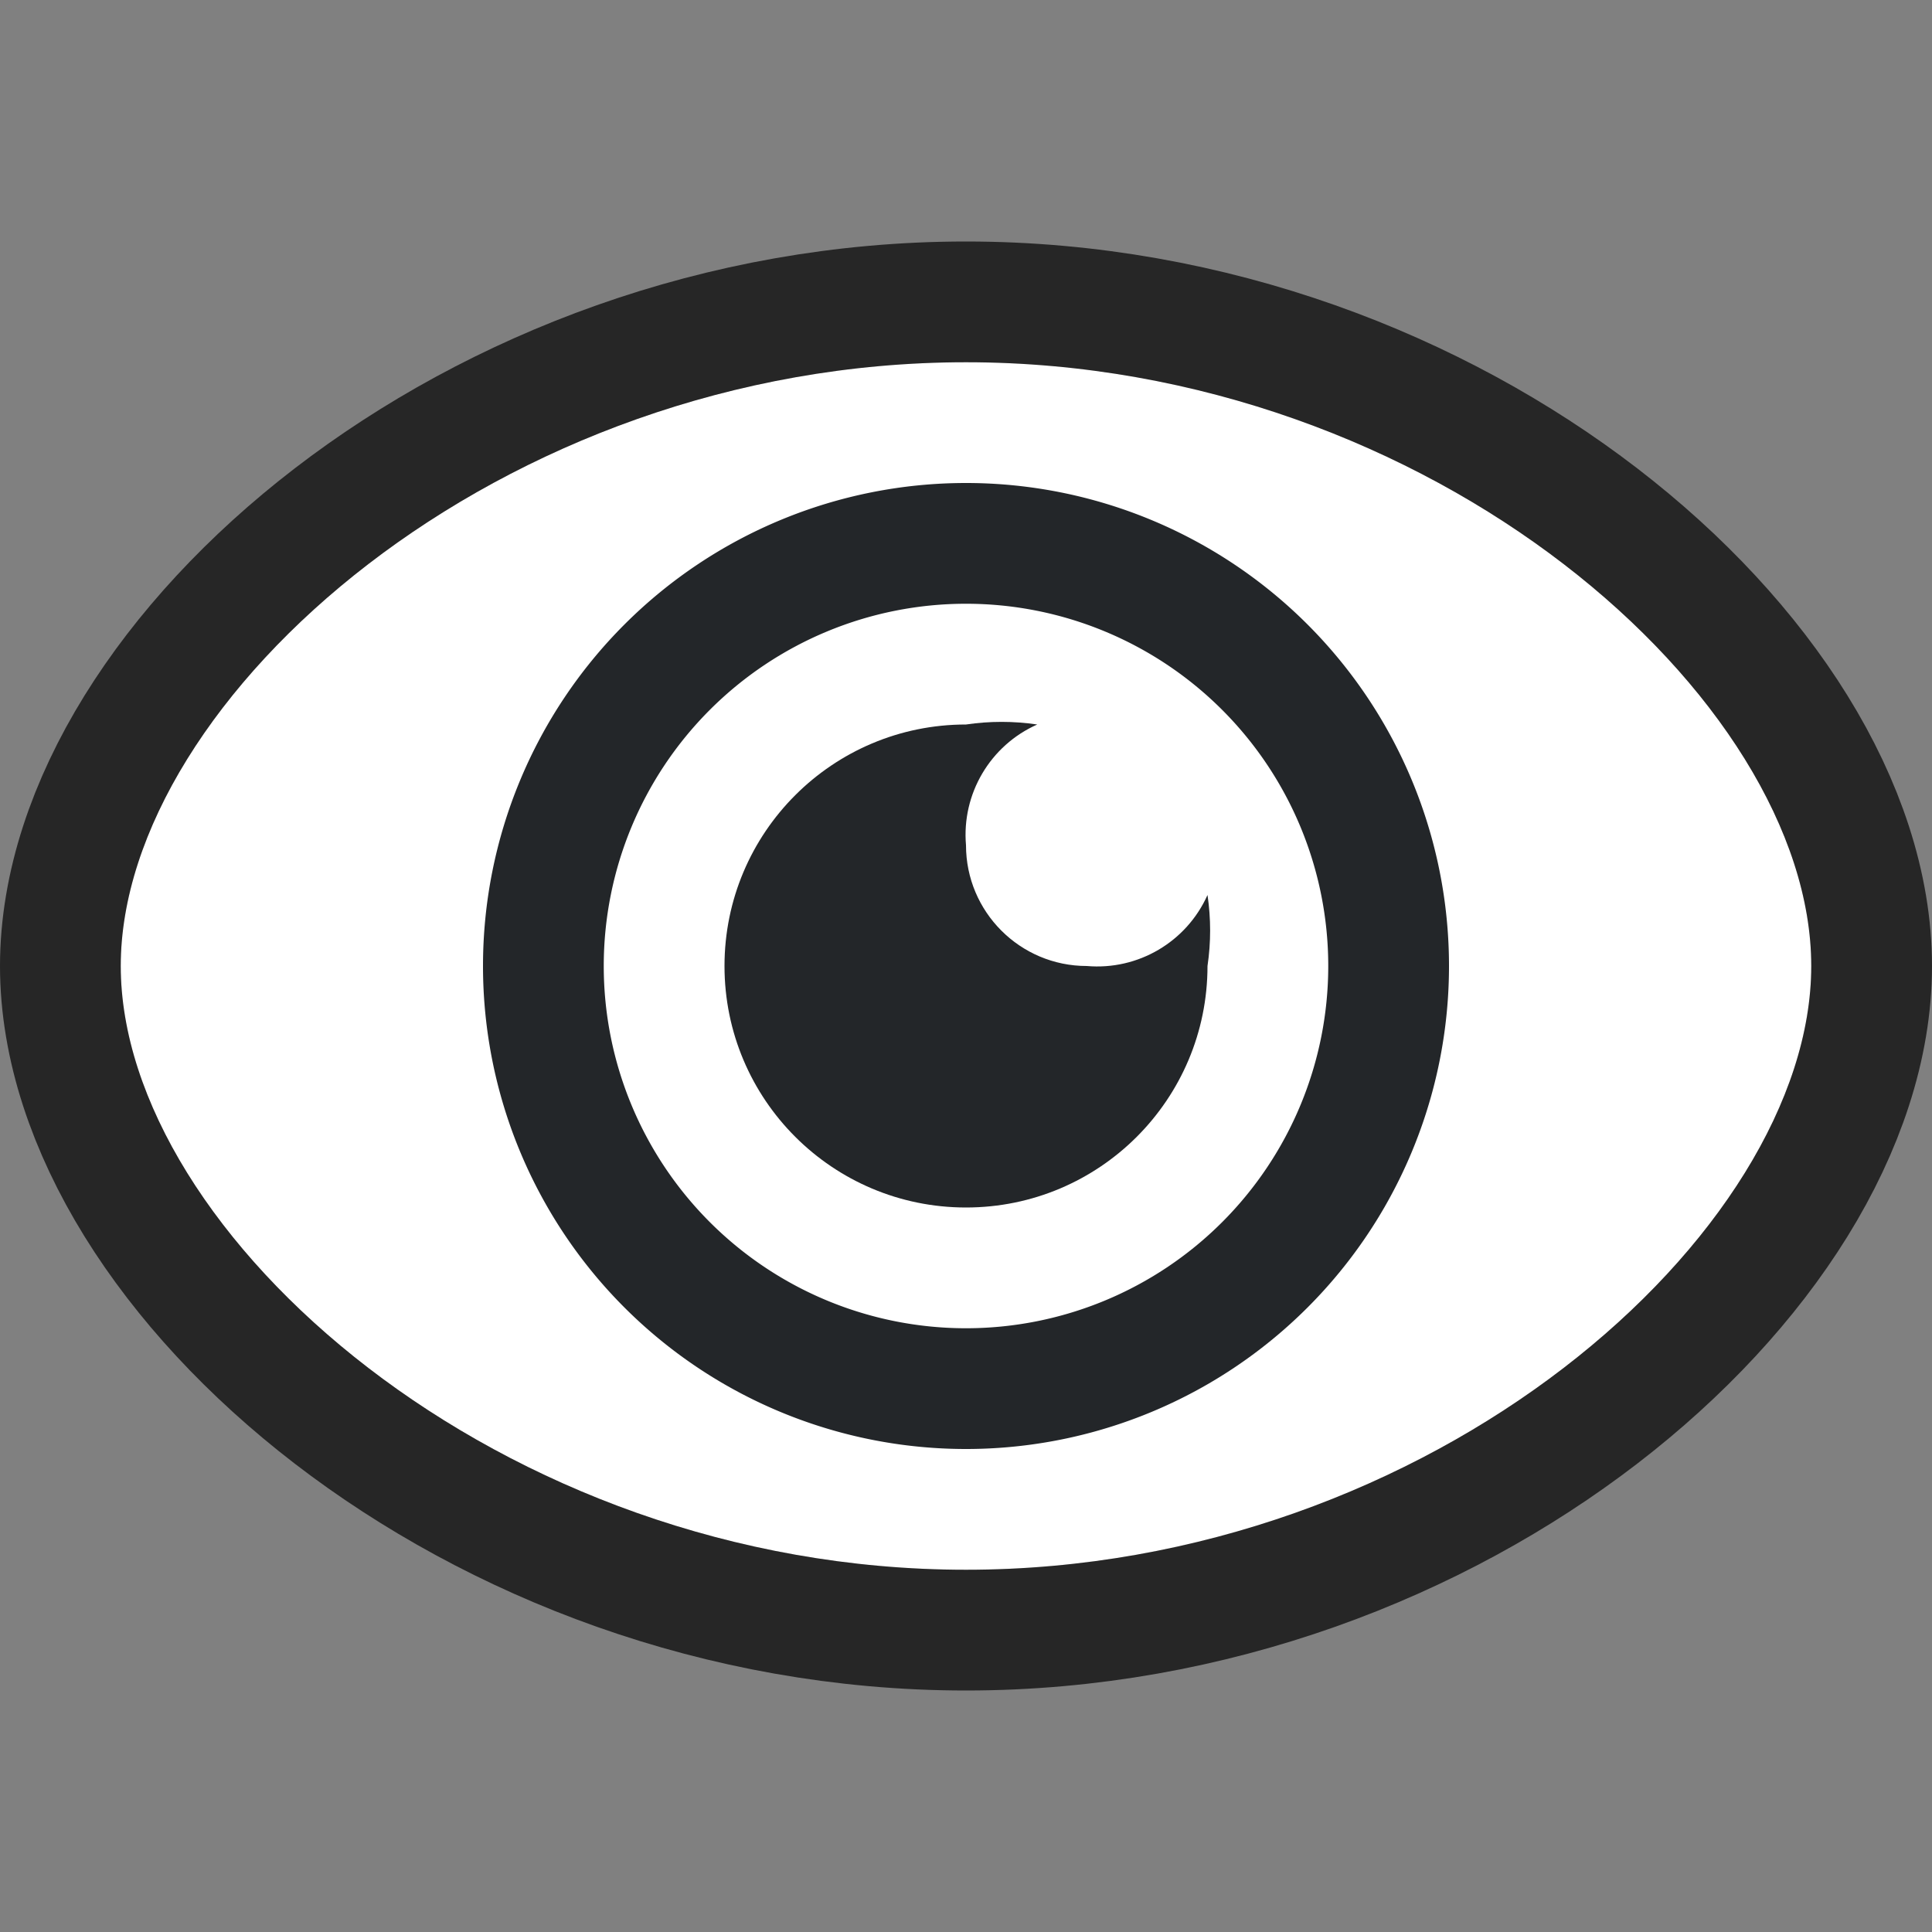 <?xml version="1.0" encoding="UTF-8" standalone="no"?>
<svg
   xmlns:dc="http://purl.org/dc/elements/1.1/"
   xmlns:cc="http://creativecommons.org/ns#"
   xmlns:rdf="http://www.w3.org/1999/02/22-rdf-syntax-ns#"
   xmlns:svg="http://www.w3.org/2000/svg"
   xmlns="http://www.w3.org/2000/svg"
   xmlns:sodipodi="http://sodipodi.sourceforge.net/DTD/sodipodi-0.dtd"
   xmlns:inkscape="http://www.inkscape.org/namespaces/inkscape"
   viewBox="0 0 16 16"
   version="1.1"
   id="svg4"
   sodipodi:docname="sc_addwatch.svg"
   inkscape:version="0.92.4 (5da689c313, 2019-01-14)"
   inkscape:export-filename="/home/jupiter007/Libreoffice yaru theme fullcolor/build/cmd/sc_addwatch.png"
   inkscape:export-xdpi="96"
   inkscape:export-ydpi="96">
  <rect x="0" y="0" width="16" height="16" fill="#808080" stroke="none"/>
  <defs
     id="defs8" />
  <sodipodi:namedview
     pagecolor="#ffffff"
     bordercolor="#666666"
     borderopacity="1"
     objecttolerance="10"
     gridtolerance="10"
     guidetolerance="10"
     inkscape:pageopacity="0"
     inkscape:pageshadow="2"
     inkscape:window-width="1920"
     inkscape:window-height="1011"
     id="namedview6"
     showgrid="true"
     inkscape:zoom="39.6875"
     inkscape:cx="1.1195791"
     inkscape:cy="8.0437445"
     inkscape:window-x="1920"
     inkscape:window-y="32"
     inkscape:window-maximized="1"
     inkscape:current-layer="svg4">
    <inkscape:grid
       type="xygrid"
       id="grid817" />
  </sodipodi:namedview>
  <path
     sodipodi:nodetypes="sssss"
     inkscape:connector-curvature="0"
     id="path839"
     d="m 8,3 c 3.866,0 7,2.791 7,5 0,2.209 -3.134,5 -7,5 C 4.134,13 1,10.209 1,8 1,5.791 4.134,3 8,3 Z"
     style="opacity:0.7;fill:#000000;fill-opacity:1;stroke:#000000;stroke-width:2;stroke-linecap:round;stroke-linejoin:round;stroke-miterlimit:4;stroke-dasharray:none;stroke-opacity:1" />
  <path
     style="opacity:1;fill:#ffffff;fill-opacity:1;stroke:none;stroke-width:2;stroke-linecap:round;stroke-linejoin:round;stroke-miterlimit:4;stroke-dasharray:none;stroke-opacity:1"
     d="m 8,3 c 3.866,0 7,2.791 7,5 0,2.209 -3.134,5 -7,5 C 4.134,13 1,10.209 1,8 1,5.791 4.134,3 8,3 Z"
     id="path826"
     inkscape:connector-curvature="0"
     sodipodi:nodetypes="sssss" />
  <path
     d="M 8,6 C 6.895,6 6,6.895 6,8 6,9.105 6.895,10 8,10 9.105,10 10,9.105 10,8 10.029,7.805 10.029,7.607 10,7.412 9.826,7.801 9.425,8.037 9,8 8.448,8 8,7.552 8,7 7.963,6.575 8.2,6.173 8.59,6 8.394,5.971 8.196,5.971 8,6 Z"
     id="path2"
     inkscape:connector-curvature="0"
     style="fill:#232629"
     sodipodi:nodetypes="csscccccc" />
  <path
     style="opacity:1;fill:#232629;fill-opacity:1;stroke:none;stroke-width:2;stroke-linecap:round;stroke-linejoin:round;stroke-miterlimit:4;stroke-dasharray:none;stroke-opacity:1"
     d="M 8 4 A 4 4 0 0 0 4 8 A 4 4 0 0 0 8 12 A 4 4 0 0 0 12 8 A 4 4 0 0 0 8 4 z M 8 5 A 3 3 0 0 1 11 8 A 3 3 0 0 1 8 11 A 3 3 0 0 1 5 8 A 3 3 0 0 1 8 5 z "
     id="path833" />
</svg>
